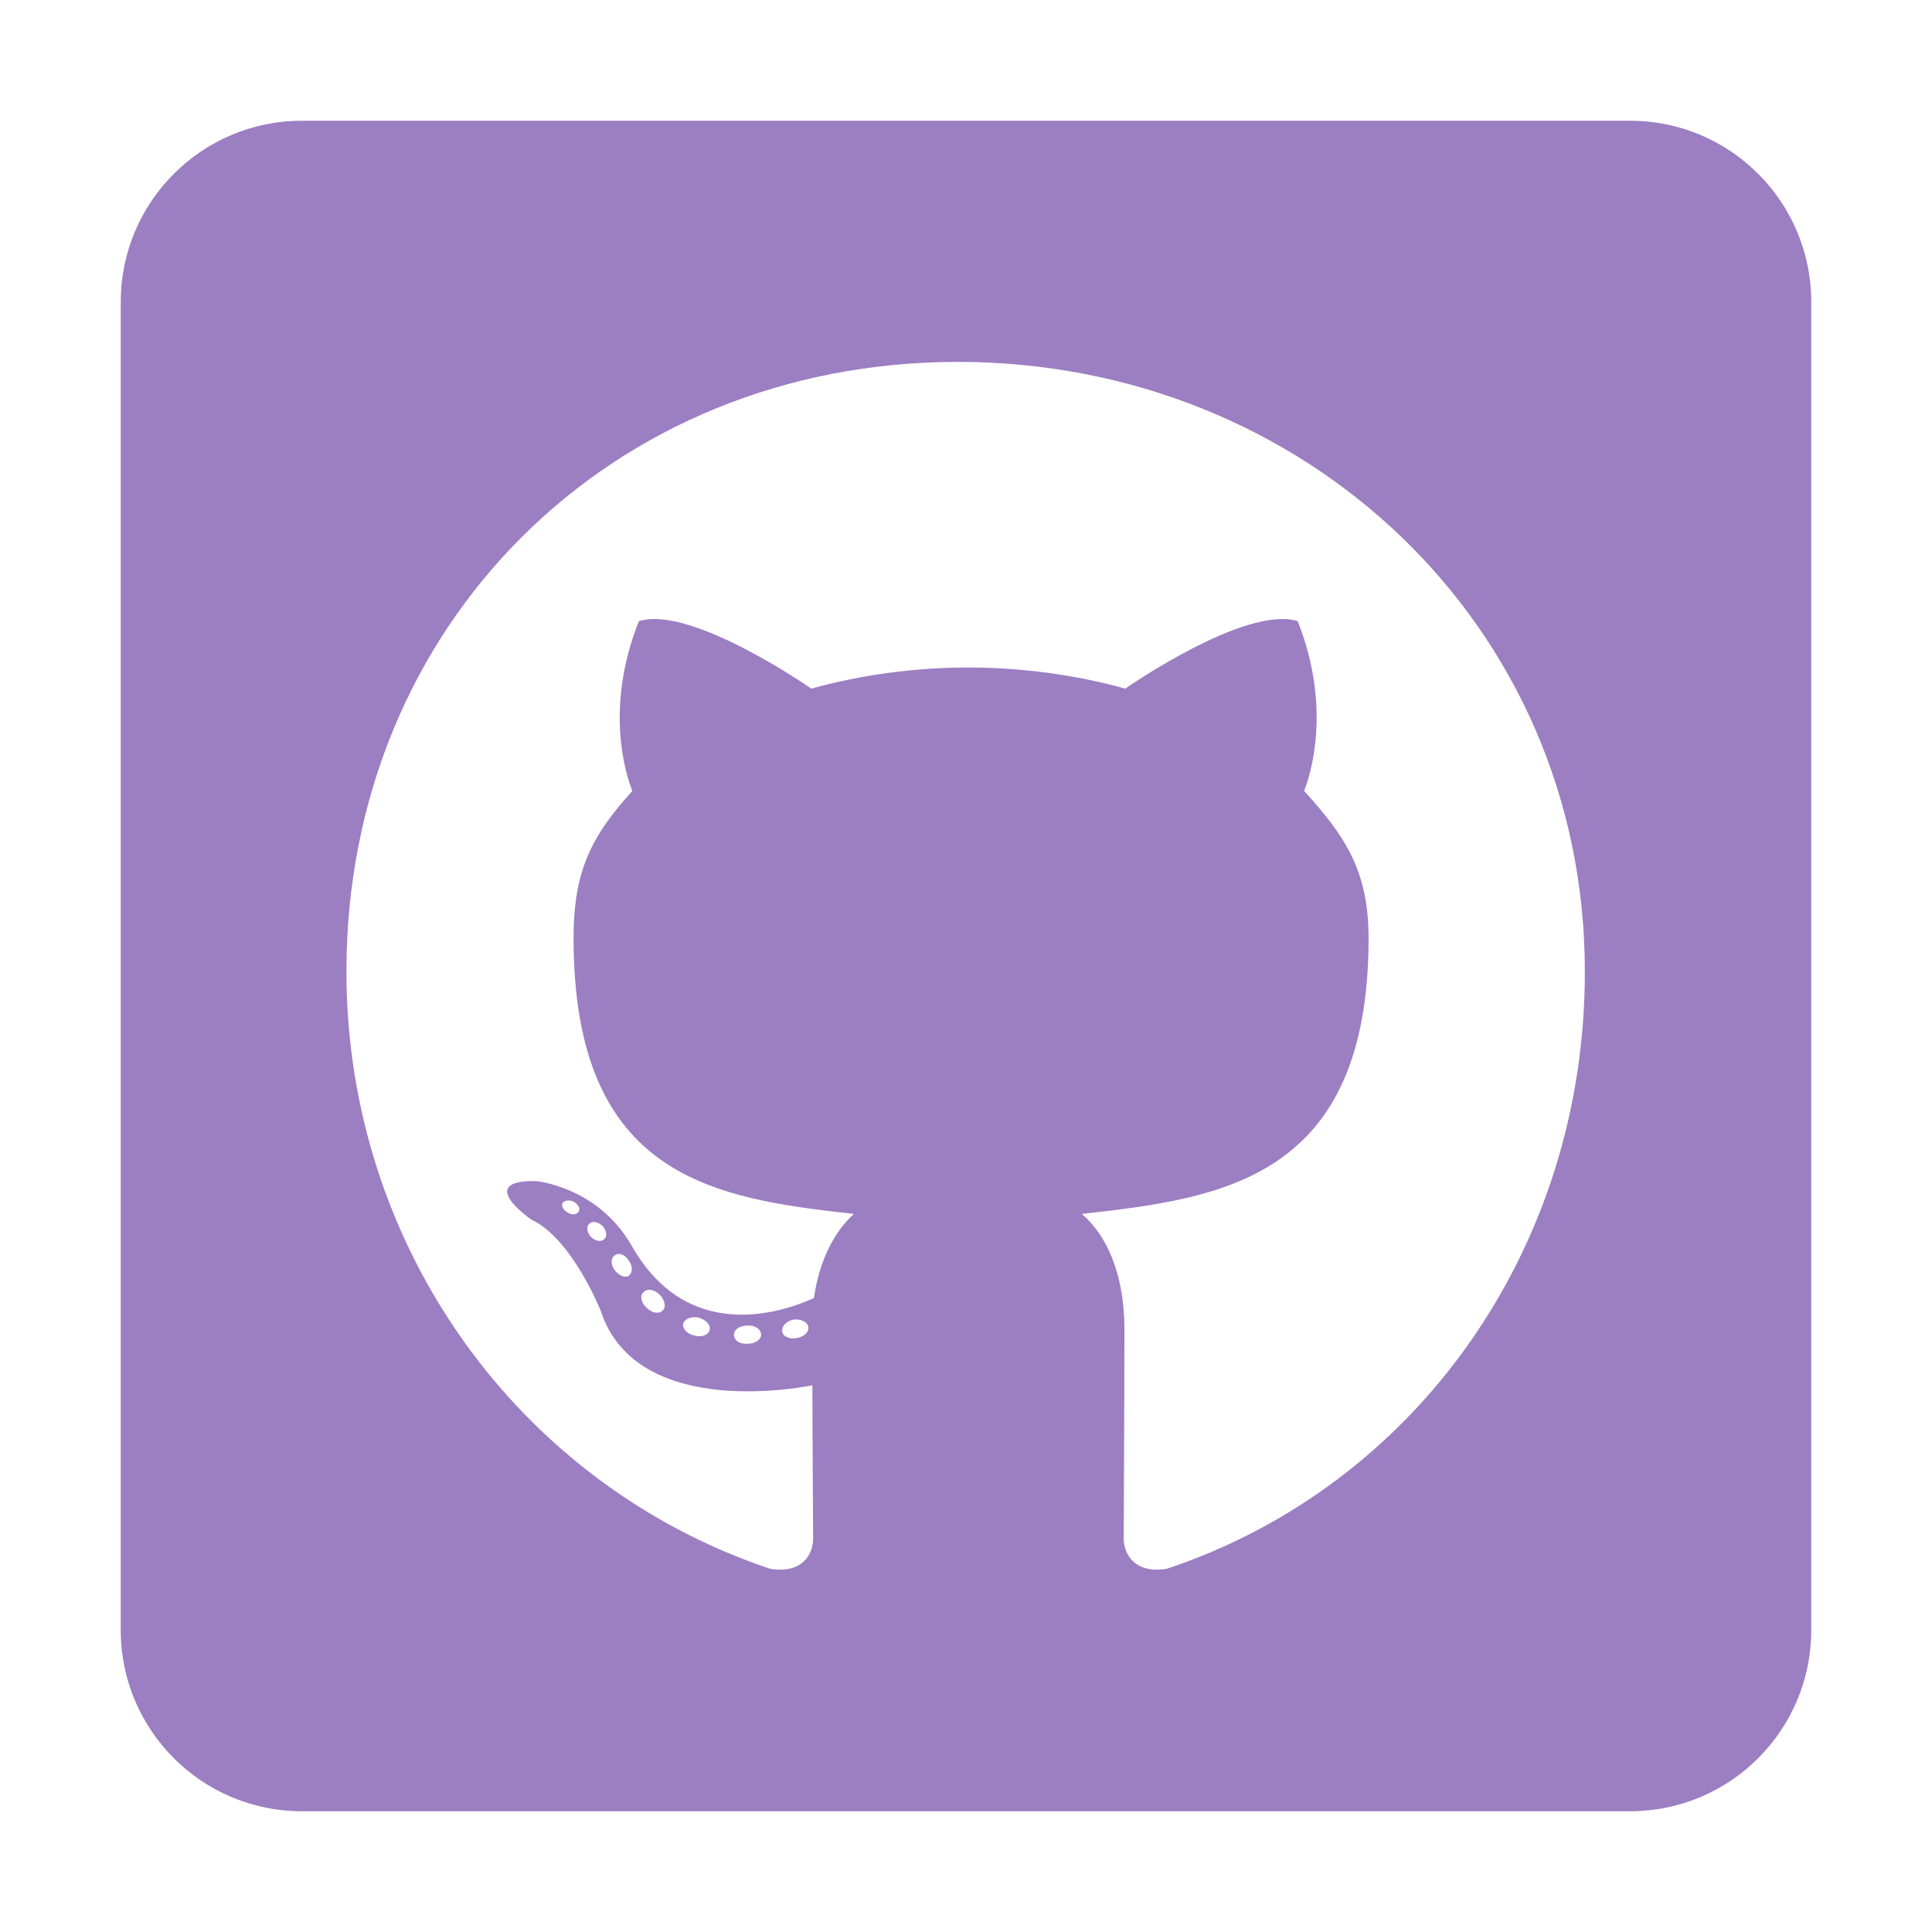 <svg width="16" height="16" viewBox="0 0 16 16" fill="none" xmlns="http://www.w3.org/2000/svg">
<path d="M13.5 1H2.5C1.672 1 1 1.672 1 2.5V13.5C1 14.328 1.672 15 2.5 15H13.5C14.328 15 15 14.328 15 13.5V2.5C15 1.672 14.328 1 13.5 1ZM9.666 12.991C9.403 13.037 9.306 12.875 9.306 12.741C9.306 12.572 9.312 11.709 9.312 11.012C9.312 10.525 9.15 10.216 8.959 10.053C10.116 9.925 11.334 9.766 11.334 7.769C11.334 7.2 11.131 6.916 10.8 6.55C10.853 6.416 11.031 5.862 10.747 5.144C10.312 5.009 9.319 5.703 9.319 5.703C8.906 5.588 8.459 5.528 8.019 5.528C7.578 5.528 7.131 5.588 6.719 5.703C6.719 5.703 5.725 5.009 5.291 5.144C5.006 5.859 5.181 6.412 5.237 6.55C4.906 6.916 4.75 7.2 4.75 7.769C4.75 9.756 5.916 9.925 7.072 10.053C6.922 10.188 6.787 10.419 6.741 10.75C6.444 10.884 5.684 11.116 5.231 10.316C4.947 9.822 4.434 9.781 4.434 9.781C3.928 9.775 4.4 10.1 4.4 10.1C4.737 10.256 4.975 10.856 4.975 10.856C5.278 11.784 6.728 11.472 6.728 11.472C6.728 11.906 6.734 12.613 6.734 12.741C6.734 12.875 6.641 13.037 6.375 12.991C4.312 12.3 2.869 10.338 2.869 8.044C2.869 5.175 5.062 2.997 7.931 2.997C10.8 2.997 13.125 5.175 13.125 8.044C13.128 10.338 11.728 12.303 9.666 12.991ZM6.6 11.081C6.541 11.094 6.484 11.069 6.478 11.028C6.472 10.981 6.513 10.941 6.572 10.928C6.631 10.922 6.688 10.947 6.694 10.988C6.703 11.028 6.662 11.069 6.6 11.081ZM6.303 11.053C6.303 11.094 6.256 11.128 6.194 11.128C6.125 11.134 6.078 11.1 6.078 11.053C6.078 11.012 6.125 10.978 6.188 10.978C6.247 10.972 6.303 11.006 6.303 11.053ZM5.875 11.019C5.862 11.059 5.8 11.078 5.747 11.059C5.688 11.047 5.647 11 5.659 10.959C5.672 10.919 5.734 10.9 5.787 10.912C5.85 10.931 5.891 10.978 5.875 11.019ZM5.491 10.85C5.463 10.884 5.403 10.878 5.356 10.831C5.309 10.791 5.297 10.731 5.328 10.703C5.356 10.669 5.416 10.675 5.463 10.722C5.503 10.762 5.519 10.825 5.491 10.85ZM5.206 10.566C5.178 10.584 5.125 10.566 5.091 10.519C5.056 10.472 5.056 10.419 5.091 10.397C5.125 10.369 5.178 10.391 5.206 10.438C5.241 10.484 5.241 10.541 5.206 10.566ZM5.003 10.262C4.975 10.291 4.928 10.275 4.894 10.244C4.859 10.203 4.853 10.156 4.881 10.134C4.909 10.106 4.956 10.122 4.991 10.153C5.025 10.194 5.031 10.241 5.003 10.262ZM4.794 10.031C4.781 10.059 4.741 10.066 4.706 10.044C4.666 10.025 4.647 9.991 4.659 9.963C4.672 9.944 4.706 9.934 4.747 9.95C4.787 9.972 4.806 10.006 4.794 10.031Z" fill="#9C7EC2"/>
</svg>
